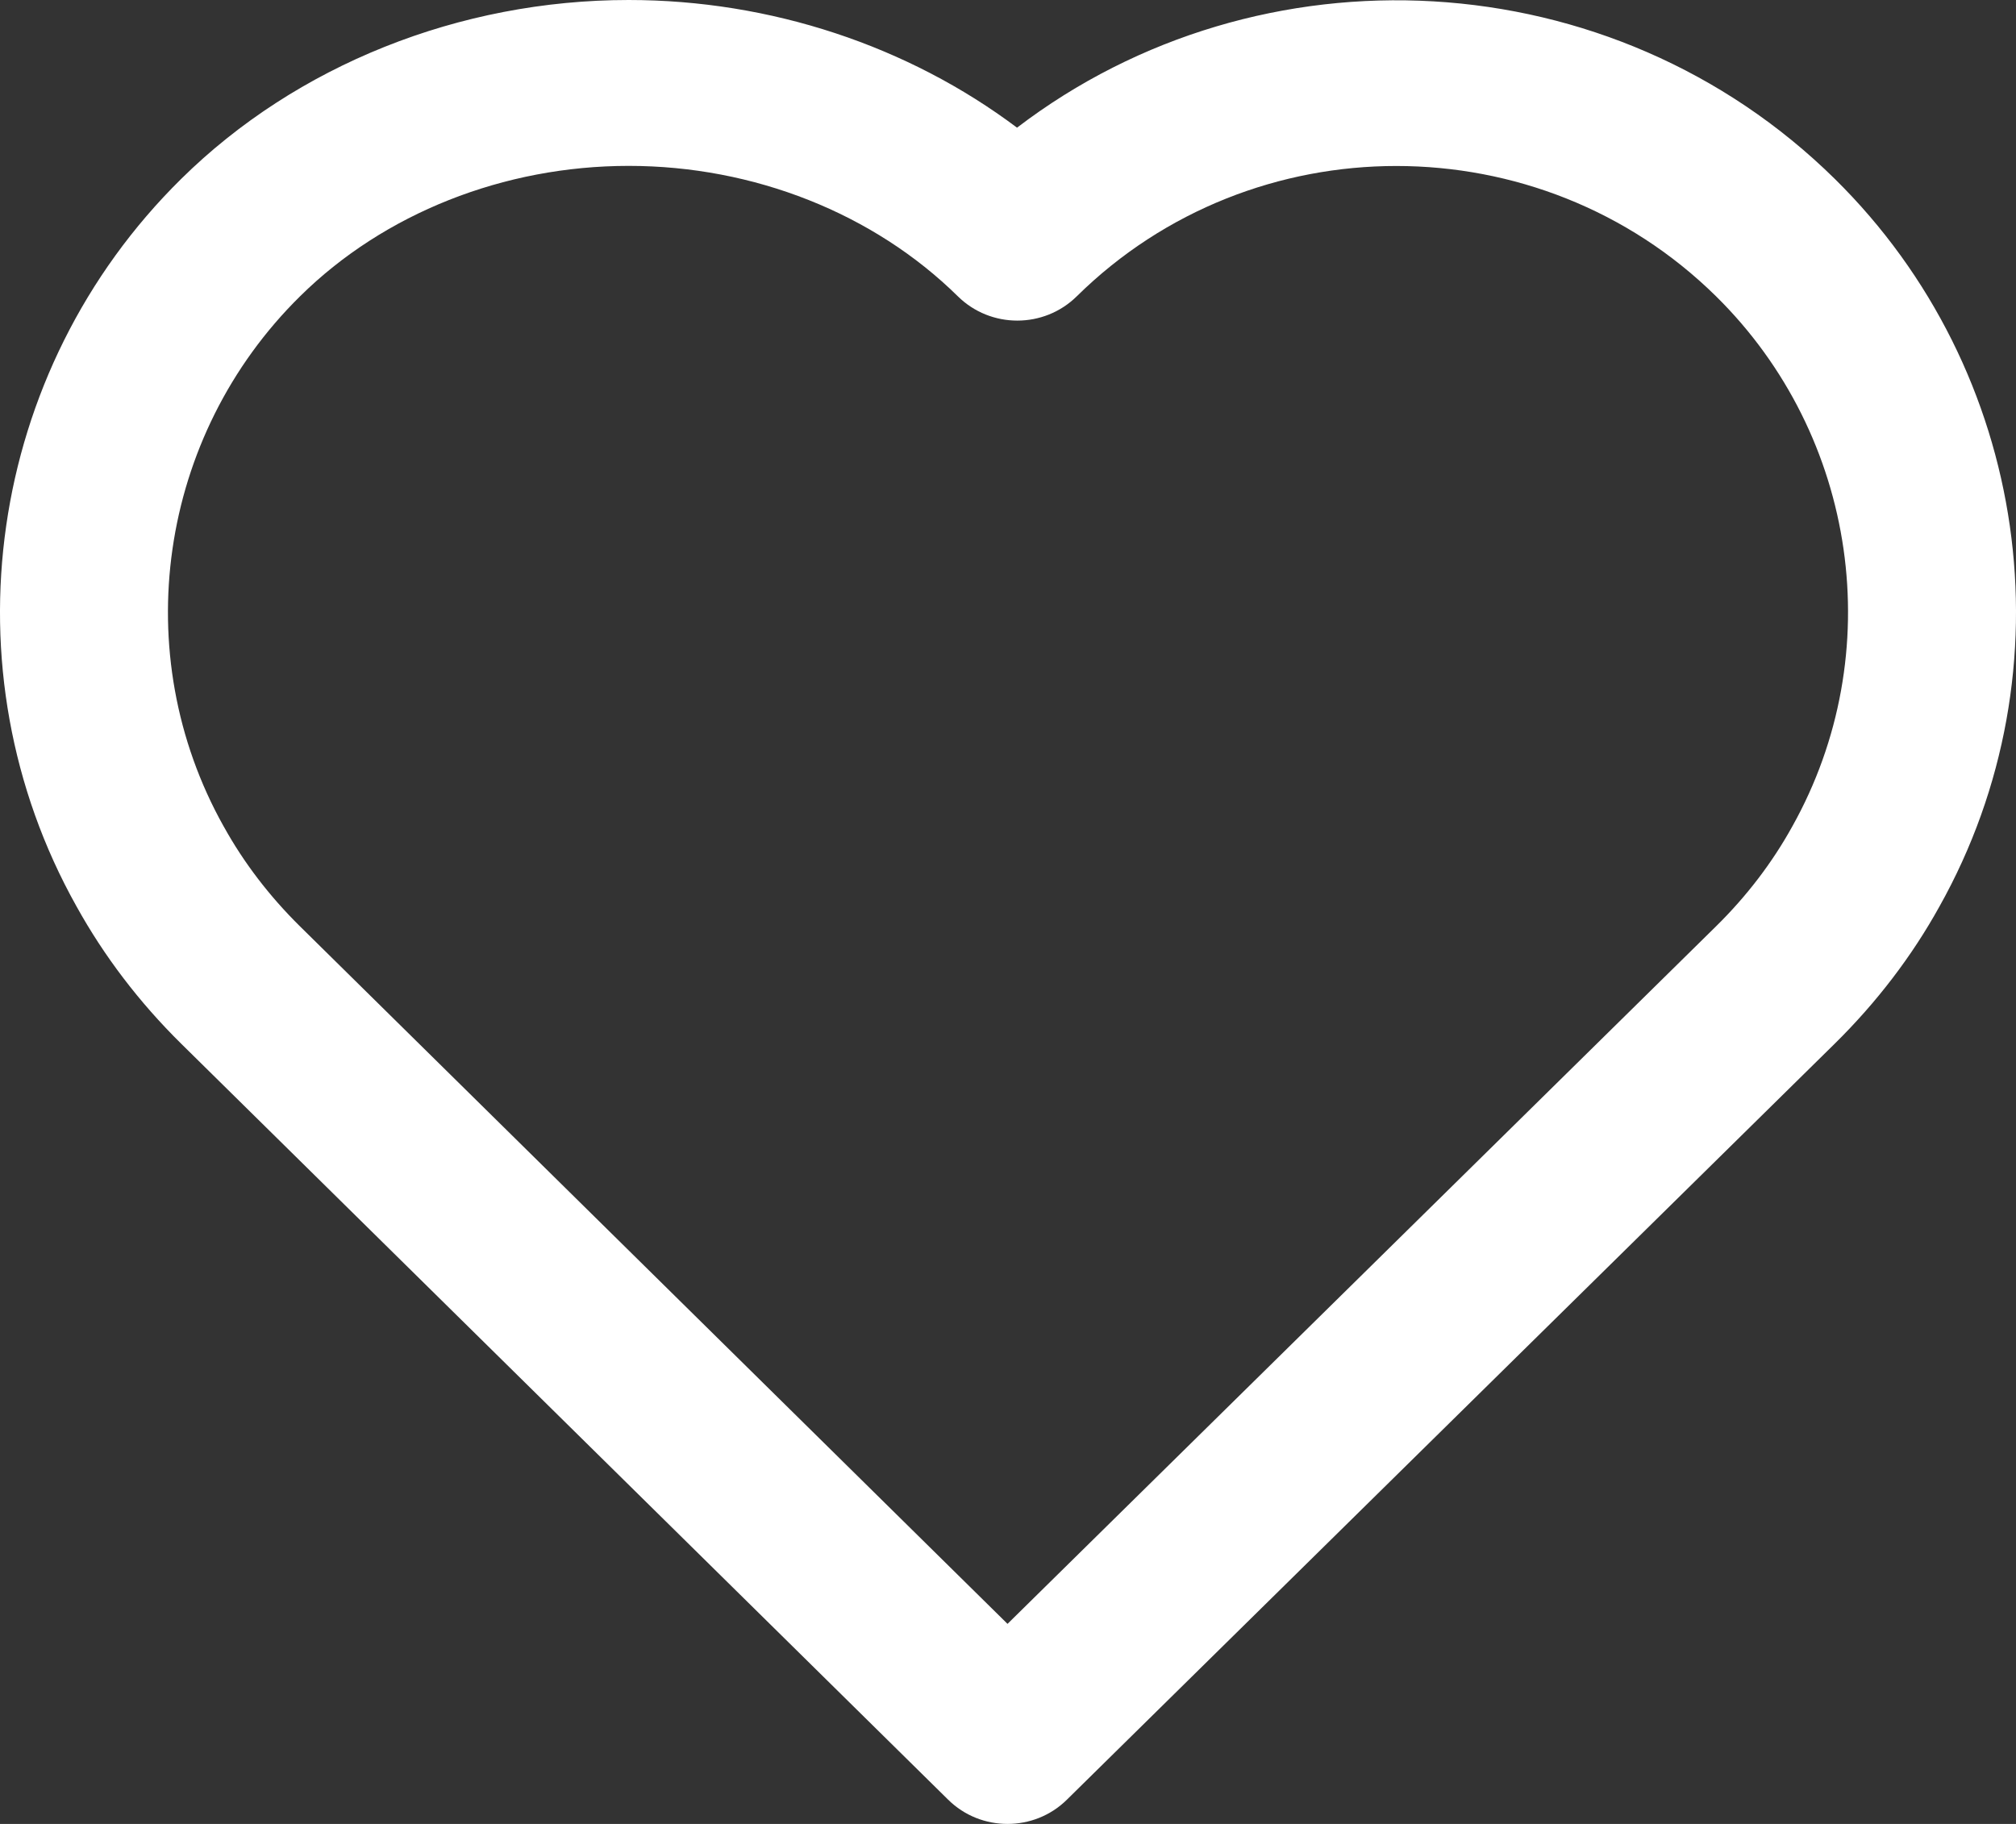<svg width="21" height="19" viewBox="0 0 21 19" fill="none" xmlns="http://www.w3.org/2000/svg">
<rect x="0" y="0" width="21" height="19" fill="#333333" stroke="none"/>
<path d="M19.114 1.865C16.792 -0.424 13.126 -0.603 10.594 1.33C9.46 0.478 8.027 0 6.549 0C4.785 0 3.086 0.68 1.886 1.865C-0.137 3.86 -0.585 6.975 0.797 9.442C1.084 9.96 1.45 10.441 1.886 10.871L9.876 18.747C10.047 18.916 10.271 19 10.495 19C10.719 19 10.943 18.916 11.114 18.747L19.114 10.87C19.55 10.44 19.917 9.959 20.202 9.444C21.585 6.977 21.138 3.86 19.114 1.865ZM18.668 8.612C18.461 8.986 18.195 9.335 17.877 9.648L10.495 16.916L3.124 9.649C2.806 9.335 2.539 8.986 2.332 8.612C2.331 8.611 2.331 8.61 2.33 8.609C1.323 6.811 1.65 4.541 3.125 3.087C3.999 2.223 5.247 1.728 6.549 1.728C7.852 1.728 9.101 2.223 9.978 3.087C10.32 3.424 10.874 3.424 11.216 3.087C13.052 1.276 16.04 1.277 17.876 3.087C19.351 4.541 19.677 6.812 18.668 8.612Z" fill="white"/>
</svg>
